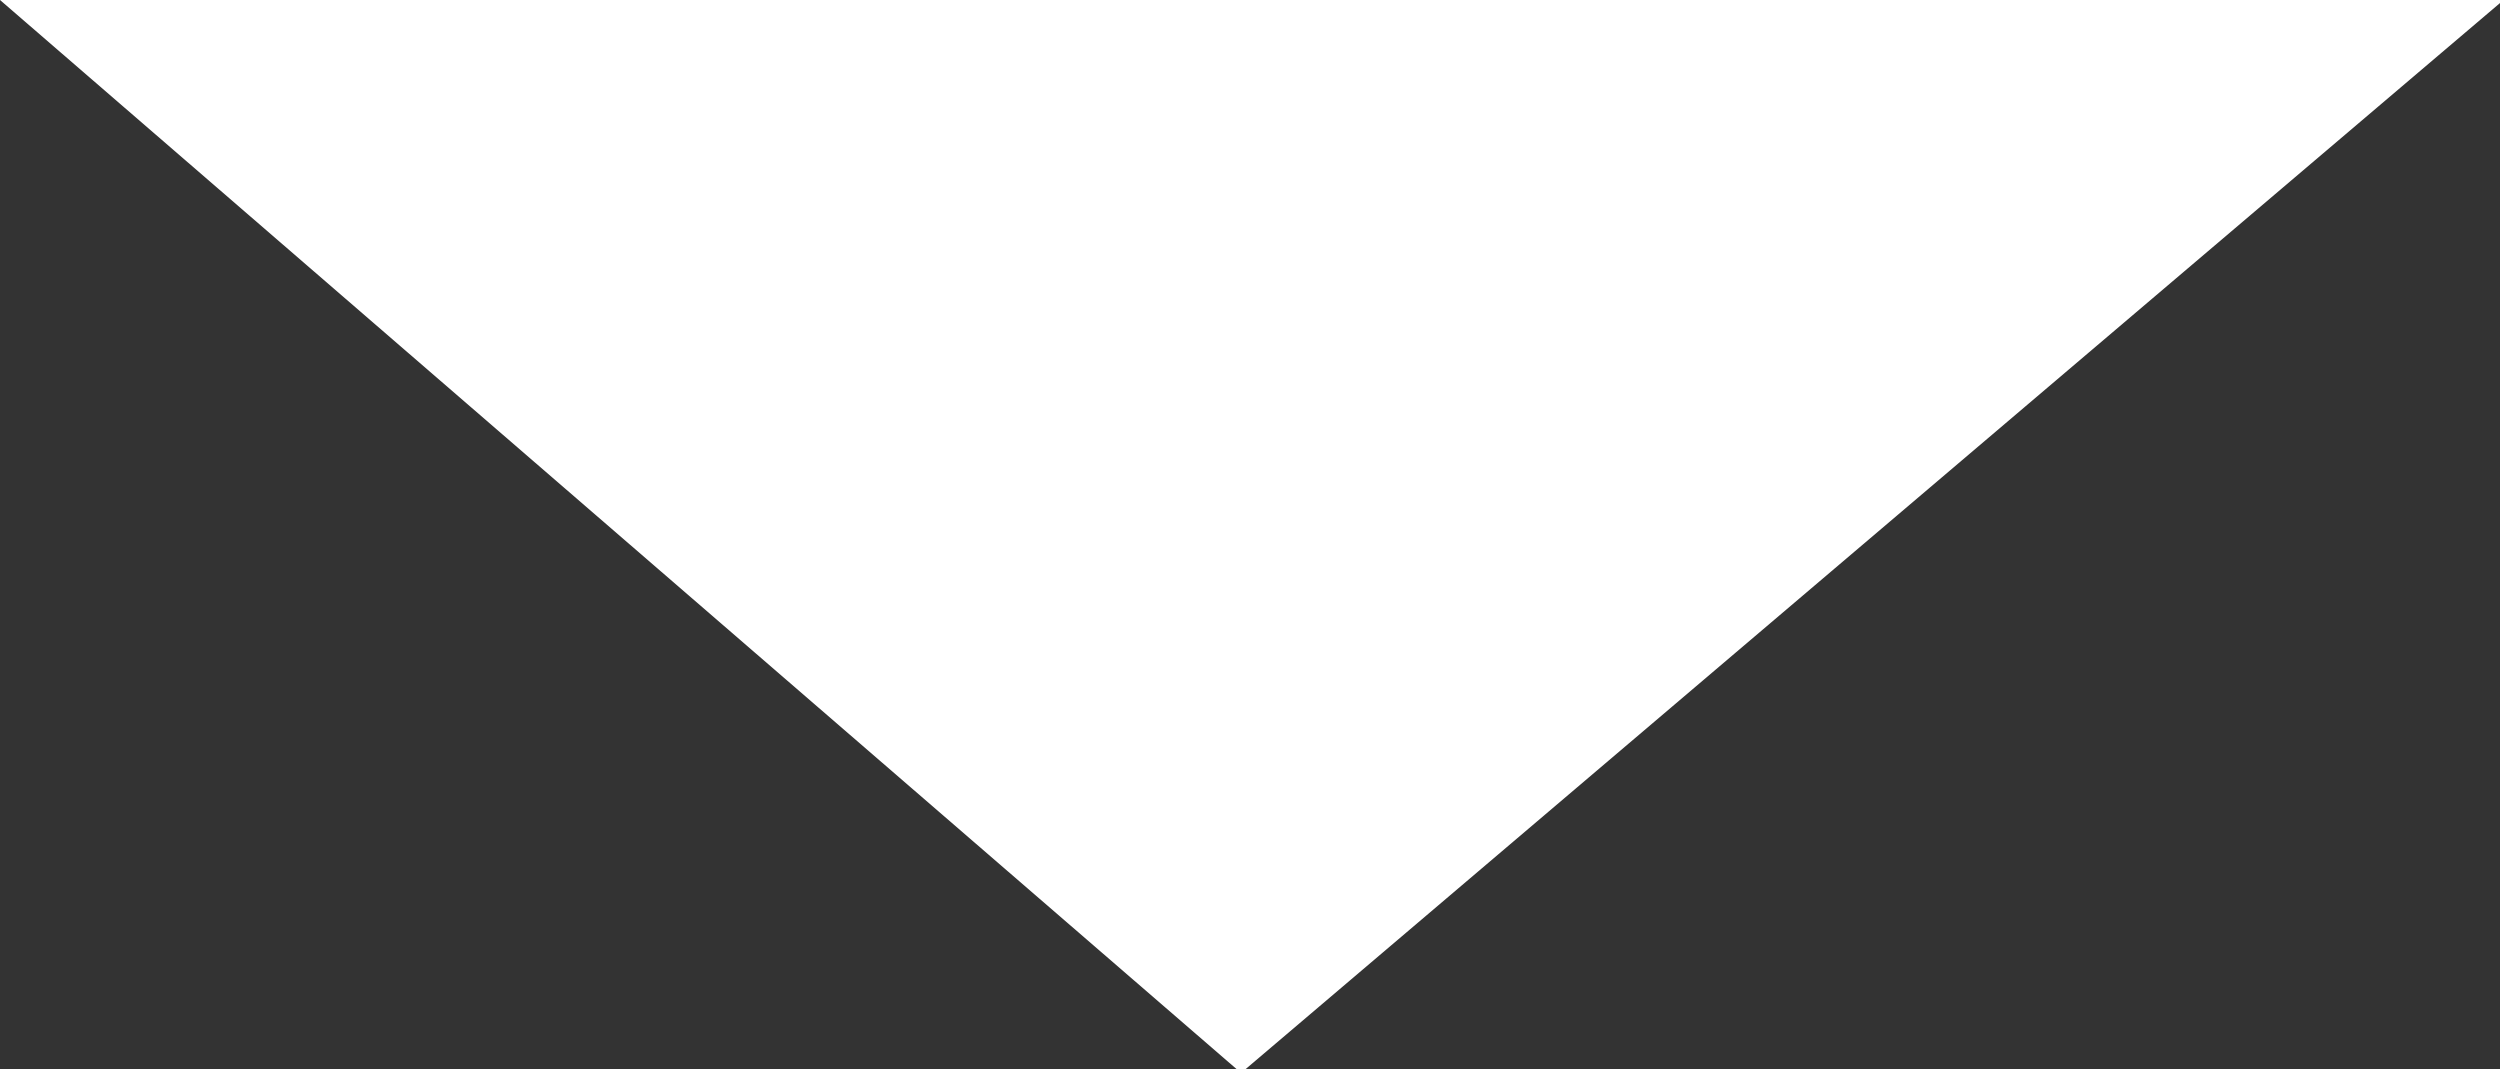 <svg xmlns="http://www.w3.org/2000/svg" viewBox="0 0 6.99 2.99"><rect x="0" y="0" width="6.99" height="2.99" fill="#333333" stroke="none"/><defs><style>.cls-1{fill:#fff}</style></defs><title>caret</title><g id="Слой_2" data-name="Слой 2"><path class="cls-1" d="M0 0h7L3.47 3z" id="Layer_1" data-name="Layer 1"/></g></svg>
